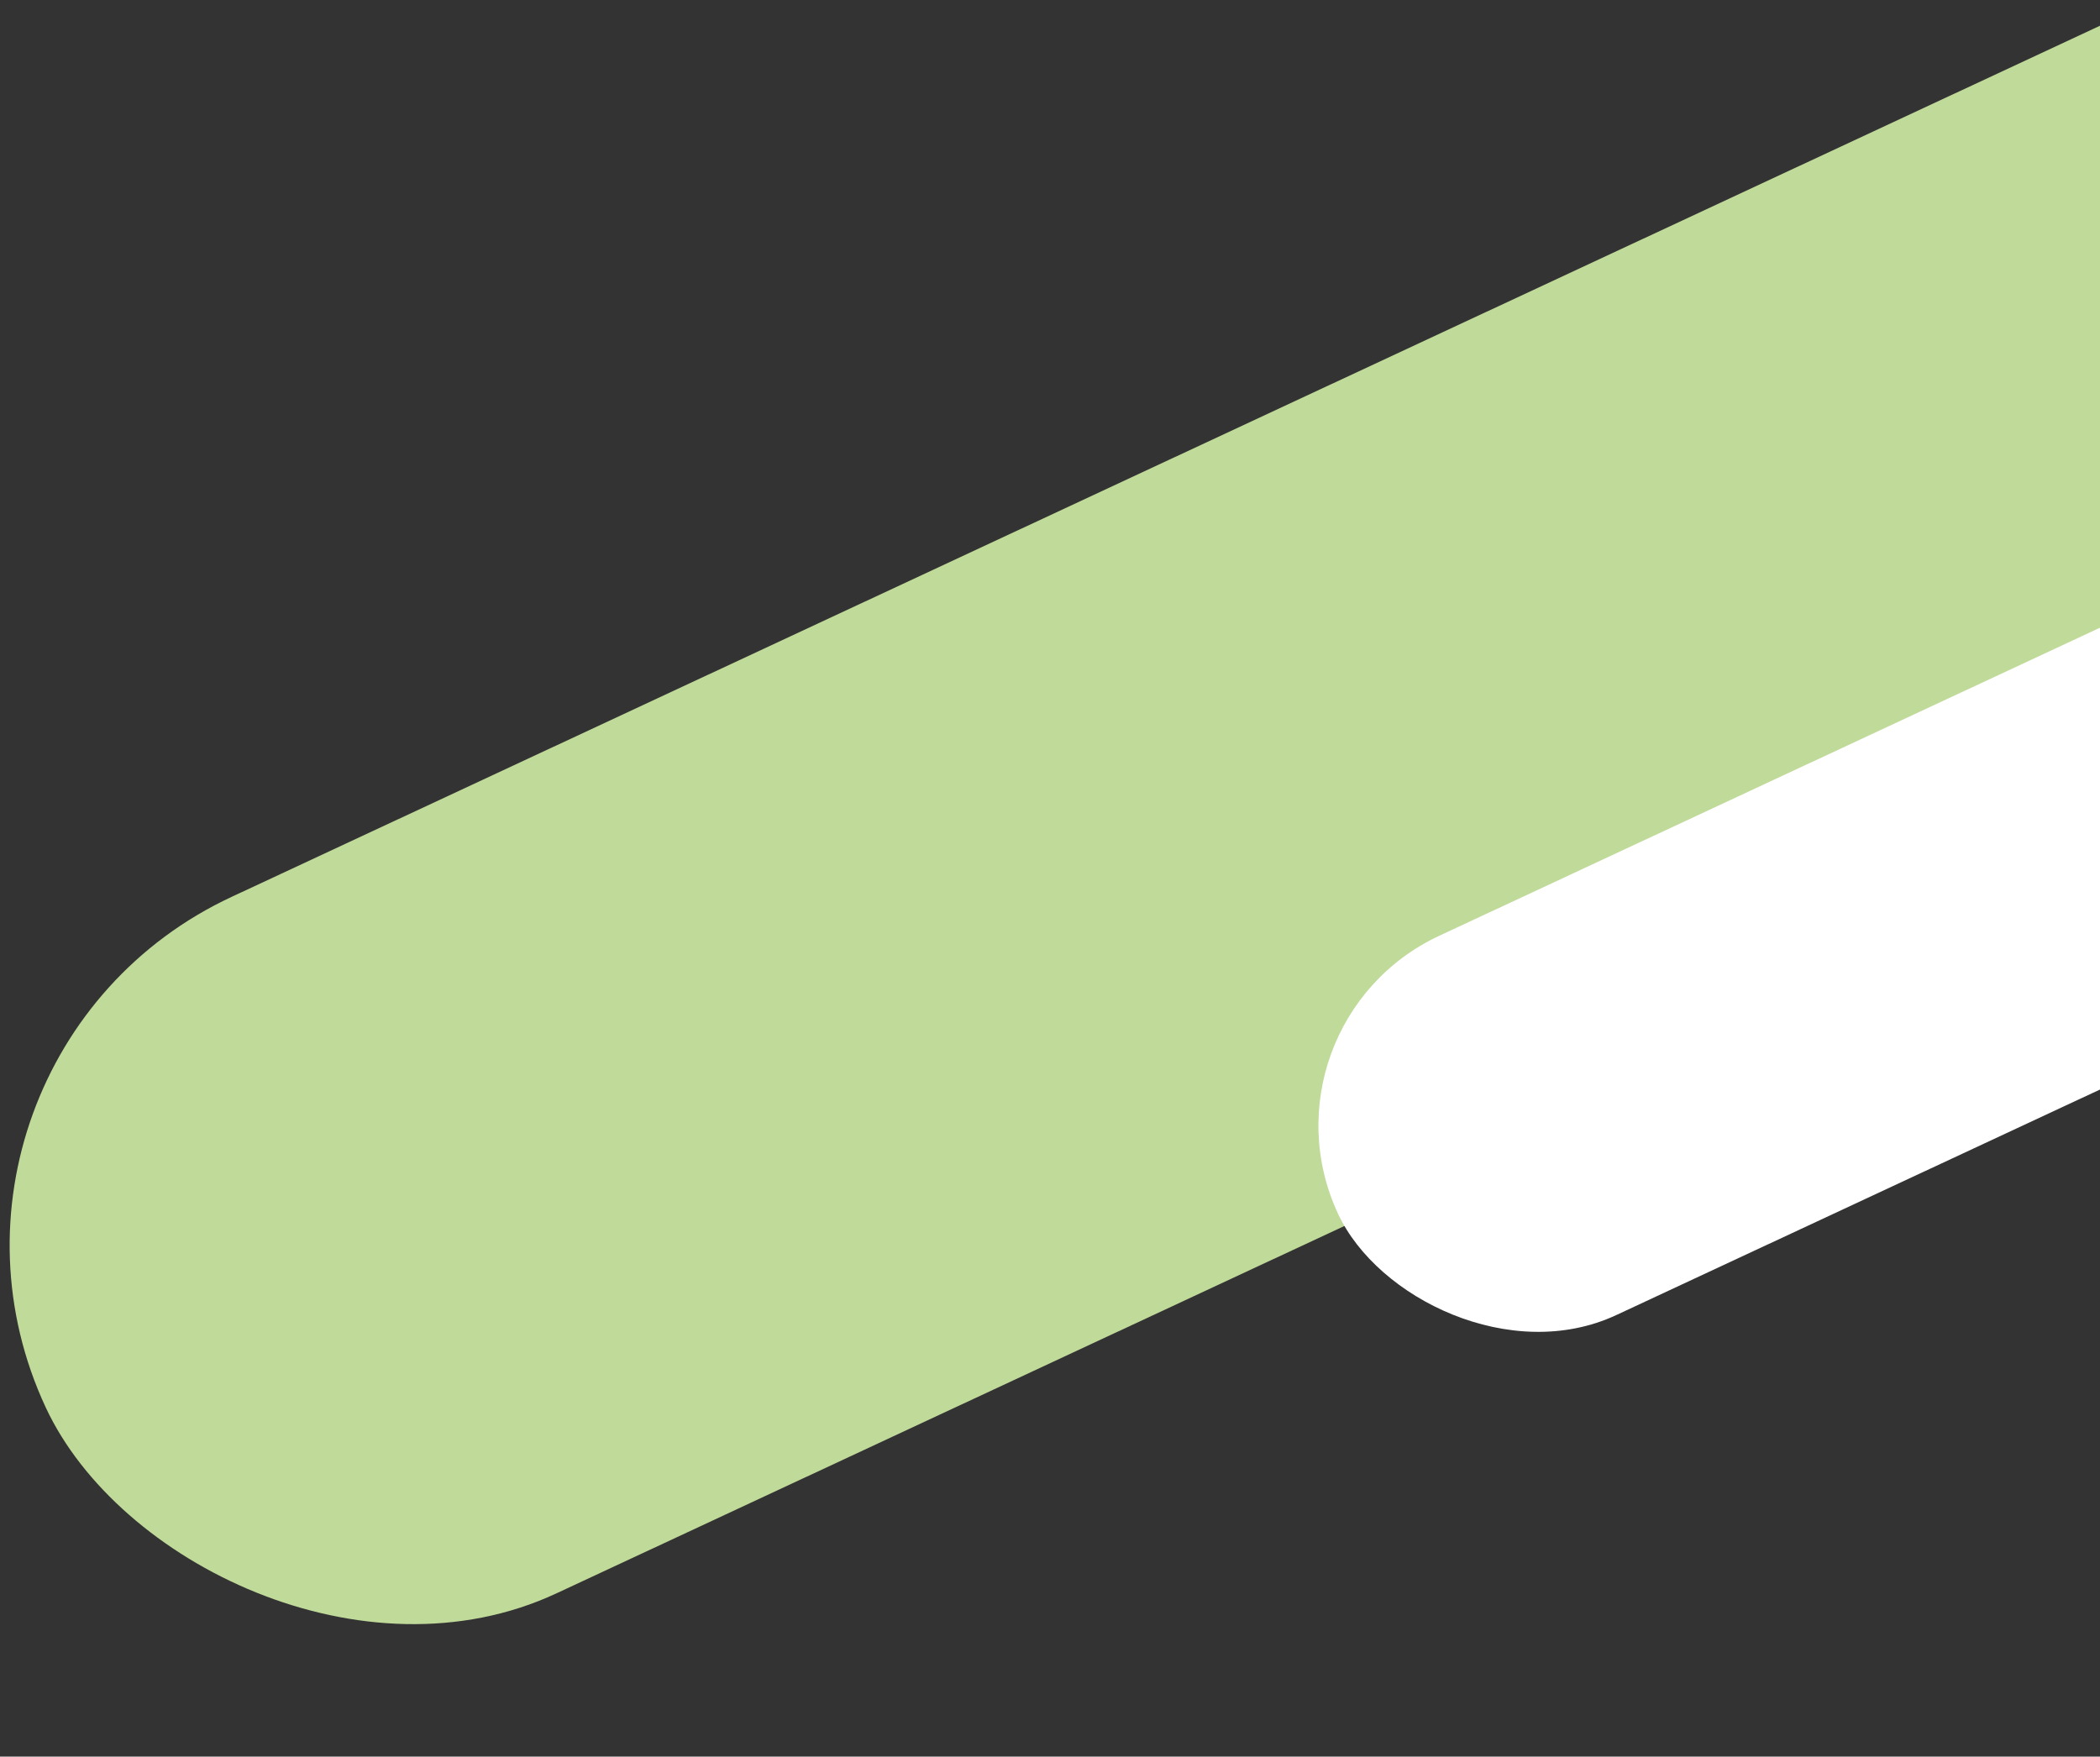 <svg xmlns="http://www.w3.org/2000/svg" xmlns:xlink="http://www.w3.org/1999/xlink" width="306" height="256" viewBox="0 0 306 256">
  <rect x="0" y="0" width="306" height="256" fill="#333333" stroke="none"/>
  <defs>
    <clipPath id="clip-path">
      <rect id="Rectángulo_592" data-name="Rectángulo 592" width="306" height="256" transform="translate(1060 690)" fill="#fff" stroke="#707070" stroke-width="1"/>
    </clipPath>
  </defs>
  <g id="graphic_01" transform="translate(-1060 -690)" clip-path="url(#clip-path)">
    <g id="graphic_01-2" data-name="graphic_01">
      <rect id="Rectángulo_576" data-name="Rectángulo 576" width="442" height="112" rx="56" transform="translate(1043 844.37) rotate(-25)" fill="#c0da9a"/>
      <rect id="Rectángulo_577" data-name="Rectángulo 577" width="245" height="61" rx="30.5" transform="translate(1242.087 839.262) rotate(-25)" fill="#fff"/>
    </g>
  </g>
</svg>
